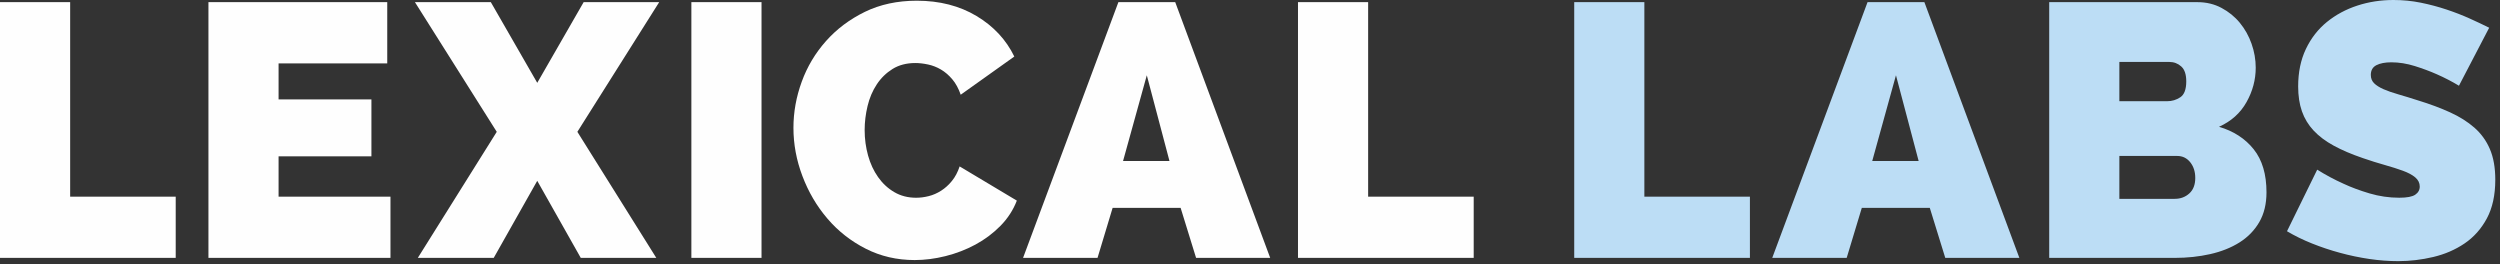 <?xml version="1.0" encoding="UTF-8"?>
<svg width="208px" height="22px" viewBox="0 0 208 22" version="1.1" xmlns="http://www.w3.org/2000/svg" xmlns:xlink="http://www.w3.org/1999/xlink">
    <rect x="0" y="0" width="208" height="22" fill="#333333" stroke="none"/>
    <title>LOGO</title>
    <g id="WEBSITE-V2-Feedback" stroke="none" stroke-width="1" fill="none" fill-rule="evenodd">
        <g id="ASSETS" transform="translate(-52, -19)">
            <g id="Group-21" transform="translate(52, 19)">
                <path d="M199.137,-0 C199.915,-0 200.674,0.075 201.412,0.224 C202.15,0.374 202.864,0.564 203.552,0.793 C204.242,1.023 204.885,1.273 205.483,1.543 C206.082,1.813 206.621,2.068 207.1,2.307 L204.585,7.132 C203.987,6.773 203.368,6.453 202.729,6.173 C202.19,5.934 201.586,5.708 200.918,5.498 C200.251,5.289 199.597,5.184 198.959,5.184 C198.44,5.184 198.024,5.265 197.716,5.423 C197.407,5.583 197.252,5.853 197.252,6.233 C197.252,6.513 197.343,6.742 197.522,6.922 C197.702,7.101 197.961,7.267 198.299,7.417 C198.638,7.566 199.054,7.711 199.543,7.851 C200.031,7.992 200.585,8.162 201.203,8.361 C202.18,8.66 203.063,8.99 203.852,9.35 C204.641,9.709 205.313,10.134 205.872,10.623 C206.43,11.113 206.861,11.708 207.16,12.406 C207.459,13.106 207.608,13.955 207.608,14.954 C207.608,16.233 207.372,17.306 206.905,18.175 C206.436,19.044 205.817,19.74 205.049,20.257 C204.28,20.778 203.413,21.153 202.445,21.382 C201.478,21.611 200.504,21.727 199.527,21.727 C198.749,21.727 197.951,21.667 197.132,21.547 C196.315,21.426 195.502,21.258 194.693,21.036 C193.885,20.818 193.107,20.558 192.358,20.257 C191.611,19.958 190.917,19.619 190.278,19.239 L192.792,14.115 C193.492,14.555 194.22,14.944 194.977,15.284 C195.616,15.583 196.34,15.853 197.148,16.092 C197.957,16.331 198.778,16.451 199.616,16.451 C200.255,16.451 200.7,16.368 200.949,16.198 C201.197,16.027 201.323,15.803 201.323,15.523 C201.323,15.224 201.197,14.969 200.949,14.759 C200.7,14.549 200.355,14.366 199.915,14.204 C199.477,14.045 198.973,13.885 198.405,13.725 C197.837,13.566 197.232,13.376 196.594,13.156 C195.655,12.836 194.848,12.491 194.17,12.122 C193.492,11.752 192.932,11.333 192.493,10.863 C192.054,10.394 191.731,9.859 191.52,9.26 C191.311,8.66 191.207,7.971 191.207,7.192 C191.207,6.013 191.421,4.975 191.85,4.076 C192.279,3.177 192.862,2.427 193.6,1.827 C194.339,1.229 195.182,0.774 196.13,0.465 C197.078,0.155 198.081,-0 199.137,-0 Z M136.811,0.18 L136.811,16.361 L145.593,16.361 L145.593,21.456 L130.975,21.456 L130.975,0.18 L136.811,0.18 Z M160.109,0.179 L168.011,21.456 L161.846,21.456 L160.558,17.292 L154.903,17.292 L153.644,21.456 L147.45,21.456 L155.38,0.179 L160.109,0.179 Z M182.826,0.179 C183.564,0.179 184.232,0.339 184.831,0.659 C185.429,0.979 185.939,1.392 186.358,1.903 C186.777,2.412 187.1,2.991 187.33,3.641 C187.559,4.29 187.676,4.955 187.676,5.634 C187.676,6.633 187.421,7.588 186.911,8.495 C186.402,9.405 185.64,10.09 184.622,10.549 C185.839,10.908 186.801,11.533 187.51,12.422 C188.219,13.31 188.572,14.504 188.572,16.002 C188.572,16.962 188.373,17.785 187.975,18.475 C187.575,19.165 187.026,19.729 186.328,20.169 C185.63,20.609 184.815,20.933 183.889,21.142 C182.961,21.352 181.978,21.456 180.941,21.456 L170.494,21.456 L170.494,0.179 L182.826,0.179 Z M181.15,12.976 L176.331,12.976 L176.331,16.543 L180.941,16.543 C181.42,16.543 181.823,16.392 182.152,16.093 C182.482,15.794 182.646,15.364 182.646,14.804 C182.646,14.284 182.507,13.85 182.228,13.5 C181.947,13.151 181.588,12.976 181.15,12.976 Z M157.744,6.263 L155.77,13.395 L159.631,13.395 L157.744,6.263 Z M180.491,5.154 L176.331,5.154 L176.331,8.421 L180.311,8.421 C180.711,8.421 181.076,8.311 181.404,8.091 C181.733,7.871 181.897,7.432 181.897,6.772 C181.897,6.193 181.76,5.779 181.478,5.528 C181.2,5.279 180.871,5.154 180.491,5.154 Z" id="Labs" fill="#BCDDF5"></path>
                <path d="M76.279,0.059 C78.175,0.059 79.832,0.485 81.248,1.332 C82.664,2.182 83.713,3.307 84.39,4.704 L79.931,7.881 C79.751,7.362 79.517,6.932 79.228,6.593 C78.938,6.253 78.625,5.983 78.285,5.784 C77.946,5.584 77.586,5.444 77.208,5.364 C76.829,5.285 76.48,5.244 76.161,5.244 C75.421,5.244 74.788,5.41 74.26,5.738 C73.731,6.068 73.291,6.498 72.943,7.028 C72.594,7.557 72.339,8.157 72.18,8.826 C72.02,9.494 71.939,10.159 71.939,10.819 C71.939,11.557 72.035,12.266 72.225,12.946 C72.414,13.625 72.694,14.224 73.063,14.744 C73.43,15.263 73.88,15.679 74.409,15.987 C74.938,16.297 75.541,16.452 76.219,16.452 C76.559,16.452 76.908,16.408 77.268,16.317 C77.627,16.228 77.971,16.078 78.301,15.867 C78.629,15.659 78.929,15.388 79.197,15.059 C79.468,14.729 79.682,14.326 79.842,13.846 L84.601,16.691 C84.301,17.47 83.847,18.171 83.239,18.79 C82.629,19.409 81.936,19.928 81.159,20.348 C80.381,20.767 79.552,21.087 78.674,21.307 C77.796,21.527 76.939,21.637 76.101,21.637 C74.623,21.637 73.266,21.322 72.03,20.692 C70.792,20.063 69.73,19.229 68.843,18.19 C67.954,17.152 67.261,15.973 66.763,14.654 C66.263,13.336 66.014,11.997 66.014,10.638 C66.014,9.34 66.243,8.062 66.703,6.802 C67.161,5.543 67.835,4.415 68.723,3.417 C69.61,2.418 70.687,1.608 71.955,0.988 C73.222,0.37 74.664,0.059 76.279,0.059 Z M63.359,0.18 L63.359,21.457 L57.522,21.457 L57.522,0.18 L63.359,0.18 Z M5.837,0.18 L5.837,16.361 L14.619,16.361 L14.619,21.456 L0,21.456 L0,0.18 L5.837,0.18 Z M32.219,0.18 L32.219,5.273 L23.178,5.273 L23.178,8.271 L30.902,8.271 L30.902,13.006 L23.178,13.006 L23.178,16.361 L32.487,16.361 L32.487,21.456 L17.342,21.456 L17.342,0.18 L32.219,0.18 Z M40.838,0.18 L44.699,6.892 L48.559,0.18 L54.844,0.18 L48.037,10.968 L54.604,21.456 L48.32,21.456 L44.699,15.044 L41.078,21.456 L34.762,21.456 L41.33,10.968 L34.523,0.18 L40.838,0.18 Z M97.779,0.179 L105.68,21.456 L99.514,21.456 L98.227,17.292 L92.571,17.292 L91.314,21.456 L85.118,21.456 L93.05,0.179 L97.779,0.179 Z M113.829,0.18 L113.829,16.361 L122.612,16.361 L122.612,21.456 L107.993,21.456 L107.993,0.18 L113.829,0.18 Z M95.414,6.263 L93.438,13.395 L97.3,13.395 L95.414,6.263 Z" id="Lexical" fill="#FEFEFE"></path>
            </g>
        </g>
    </g>
</svg>